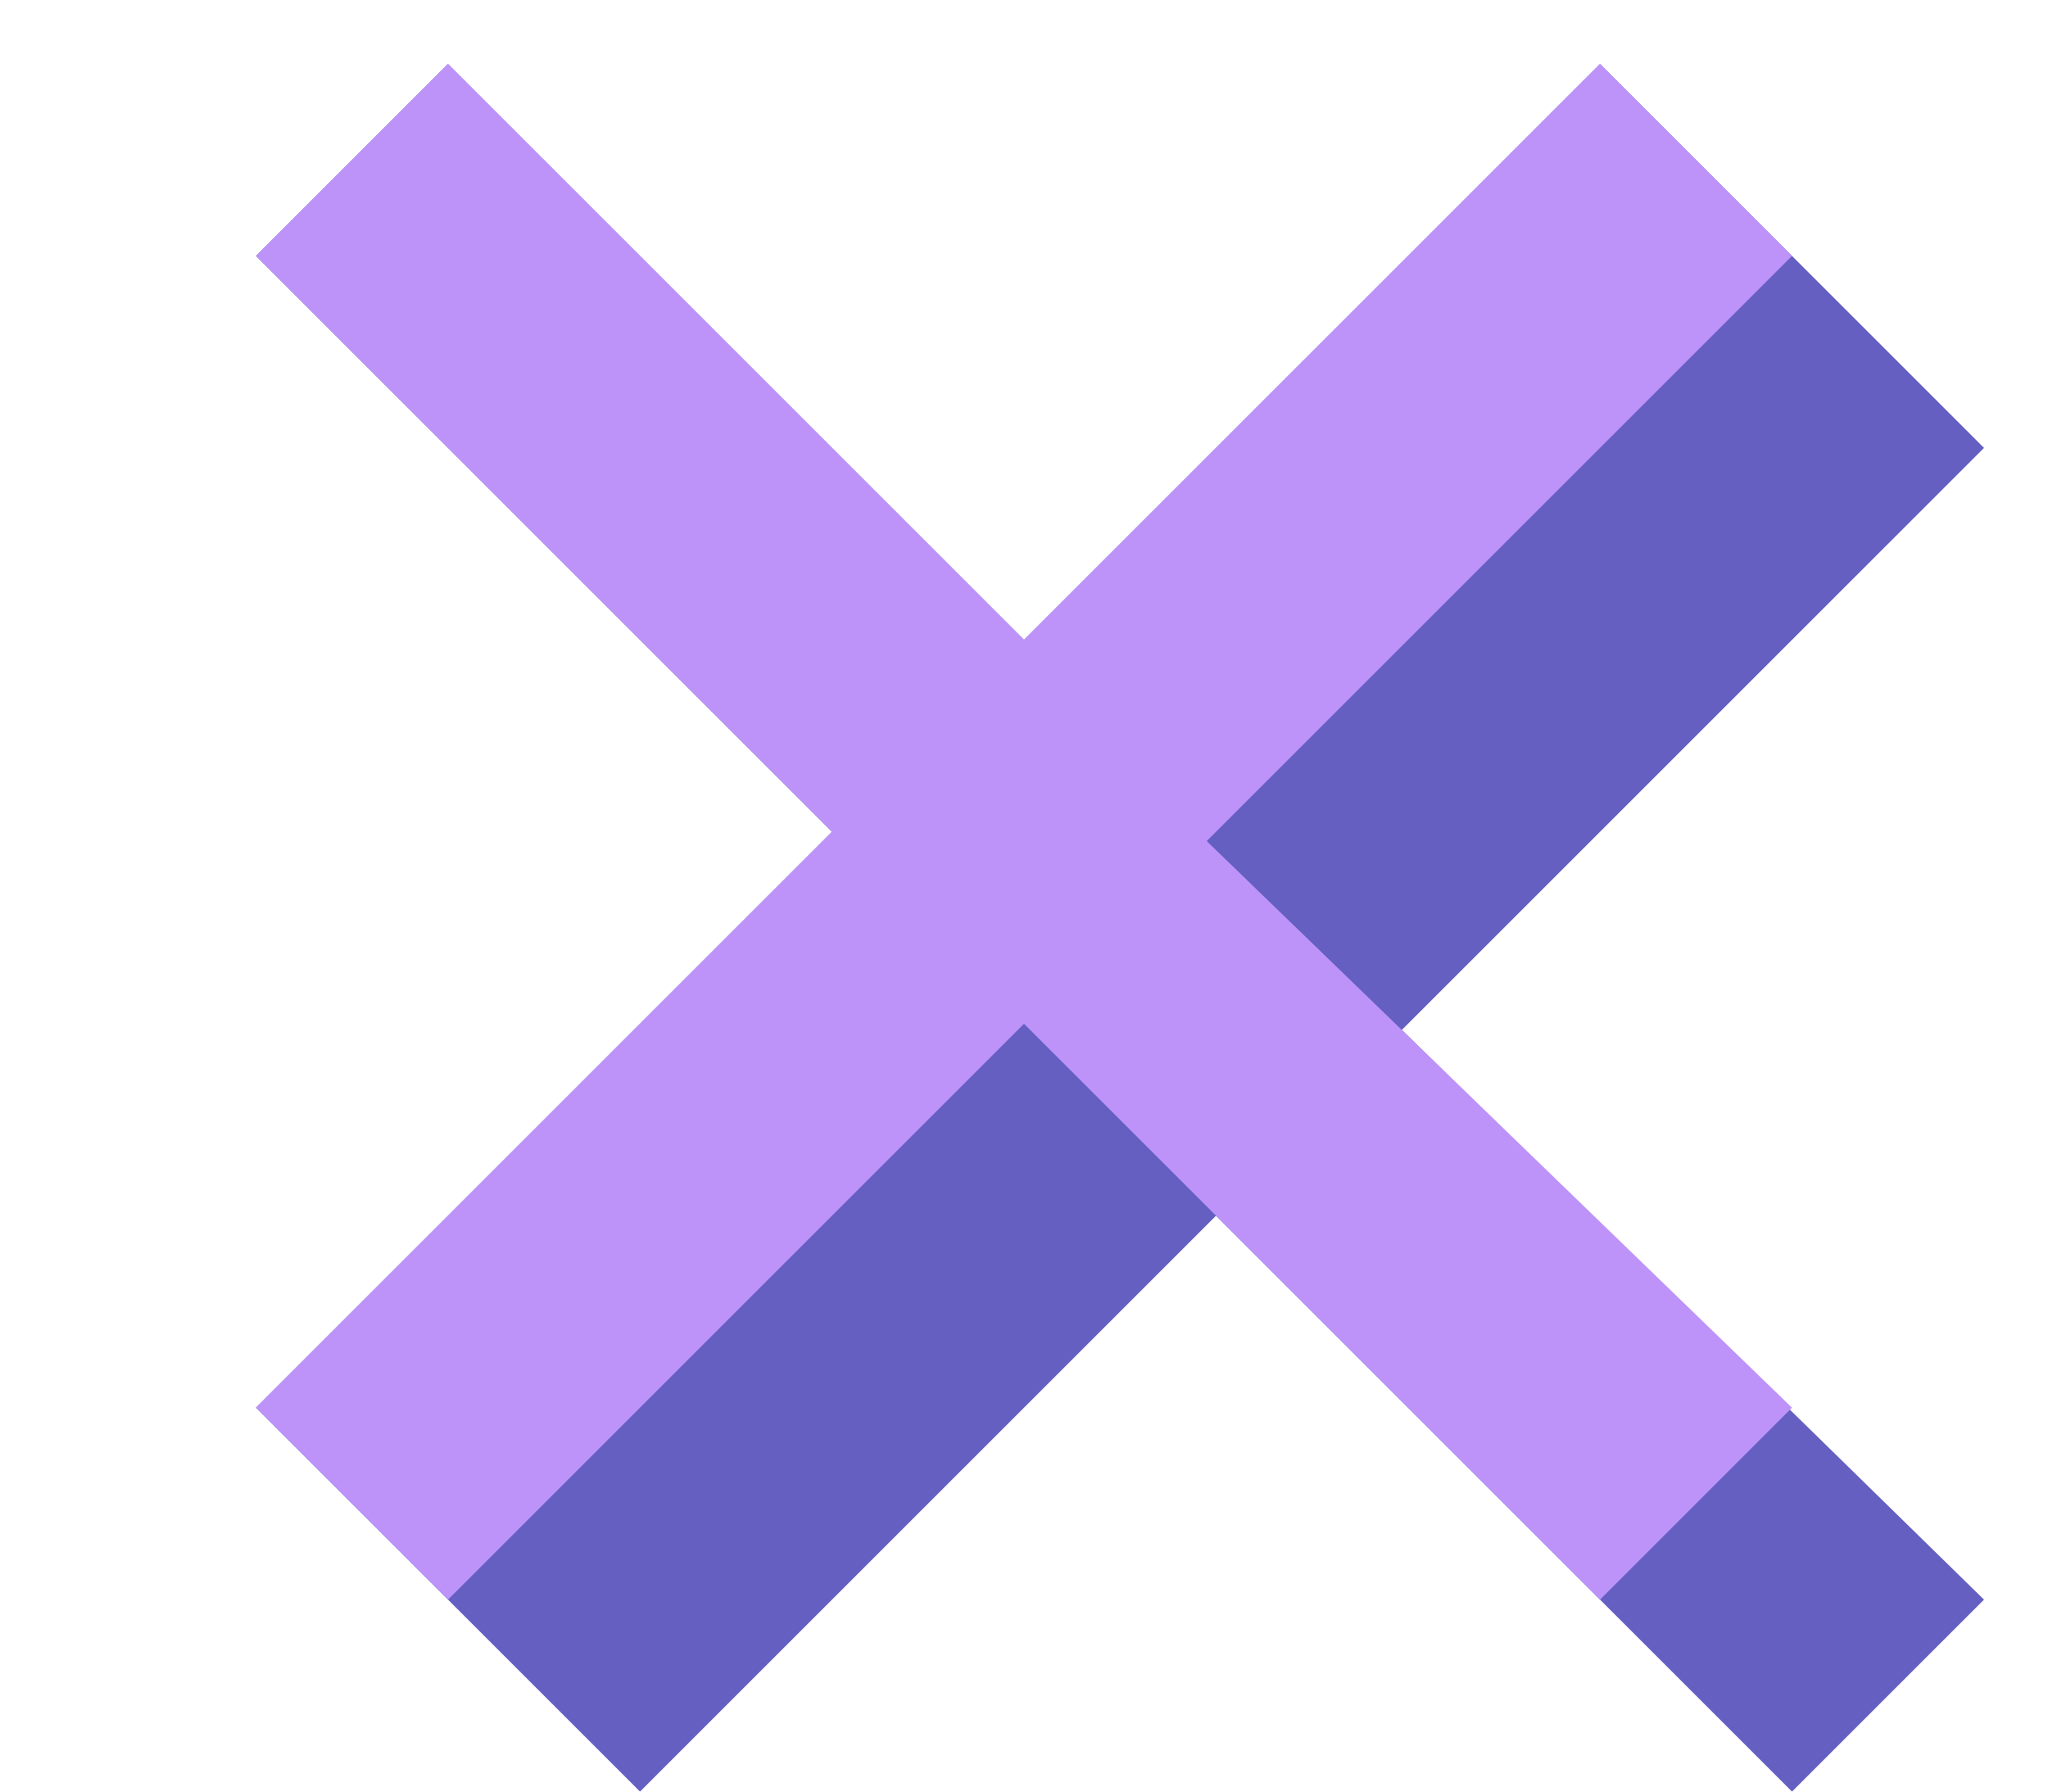 <?xml version="1.0" encoding="UTF-8" standalone="no"?>
<!-- Created with Inkscape (http://www.inkscape.org/) -->

<svg
   version="1.1"
   id="svg2"
   width="32"
   height="28"
   viewBox="0 0 32 28"
   sodipodi:docname="remove_player_highlighted.svg"
   inkscape:version="1.3.2 (091e20ef0f, 2023-11-25)"
   inkscape:export-filename="icons.png"
   inkscape:export-xdpi="96"
   inkscape:export-ydpi="96"
   xml:space="preserve"
   xmlns:inkscape="http://www.inkscape.org/namespaces/inkscape"
   xmlns:sodipodi="http://sodipodi.sourceforge.net/DTD/sodipodi-0.dtd"
   xmlns="http://www.w3.org/2000/svg"
   xmlns:svg="http://www.w3.org/2000/svg"><defs
     id="defs6" /><sodipodi:namedview
     id="namedview4"
     pagecolor="#505050"
     bordercolor="#eeeeee"
     borderopacity="1"
     inkscape:showpageshadow="0"
     inkscape:pageopacity="0"
     inkscape:pagecheckerboard="0"
     inkscape:deskcolor="#505050"
     showgrid="true"
     inkscape:zoom="38.875"
     inkscape:cx="19.755627"
     inkscape:cy="13.118971"
     inkscape:window-width="3490"
     inkscape:window-height="1440"
     inkscape:window-x="0"
     inkscape:window-y="0"
     inkscape:window-maximized="0"
     inkscape:current-layer="svg2"><inkscape:grid
       snapvisiblegridlinesonly="true"
       type="xygrid"
       id="grid302"
       originx="-4"
       originy="-832"
       spacingy="1"
       spacingx="1"
       units="px"
       visible="true"
       empspacing="4" /><inkscape:page
       x="0"
       y="0"
       width="32"
       height="28"
       id="page1"
       margin="0"
       bleed="0" /></sodipodi:namedview><g
     id="g3-3"
     inkscape:label="X Icon"
     transform="translate(-1,-2)"><path
       id="path2-5"
       style="fill:#645fc1;stroke:none;stroke-width:1px;stroke-linecap:butt;stroke-linejoin:miter;stroke-opacity:1"
       inkscape:label="Shadow"
       d="m 8,3 -3,3 9,9 -9,9 6,6 9,-9 9,9 3,-3 L 22.904,18.096 32,9 26,3 17,12 Z"
       sodipodi:nodetypes="ccccccccccccc" /><path
       id="path1-2-2"
       style="fill:#bd93f9;fill-opacity:1;stroke:none;stroke-width:1px;stroke-linecap:butt;stroke-linejoin:miter;stroke-opacity:1"
       d="m 8,3 -3,3 9,9 -9,9 3,3 9,-9 9,9 3,-3 L 19.855,15.145 29,6 26,3 17,12 Z"
       inkscape:label="X"
       sodipodi:nodetypes="ccccccccccccc" /></g></svg>
